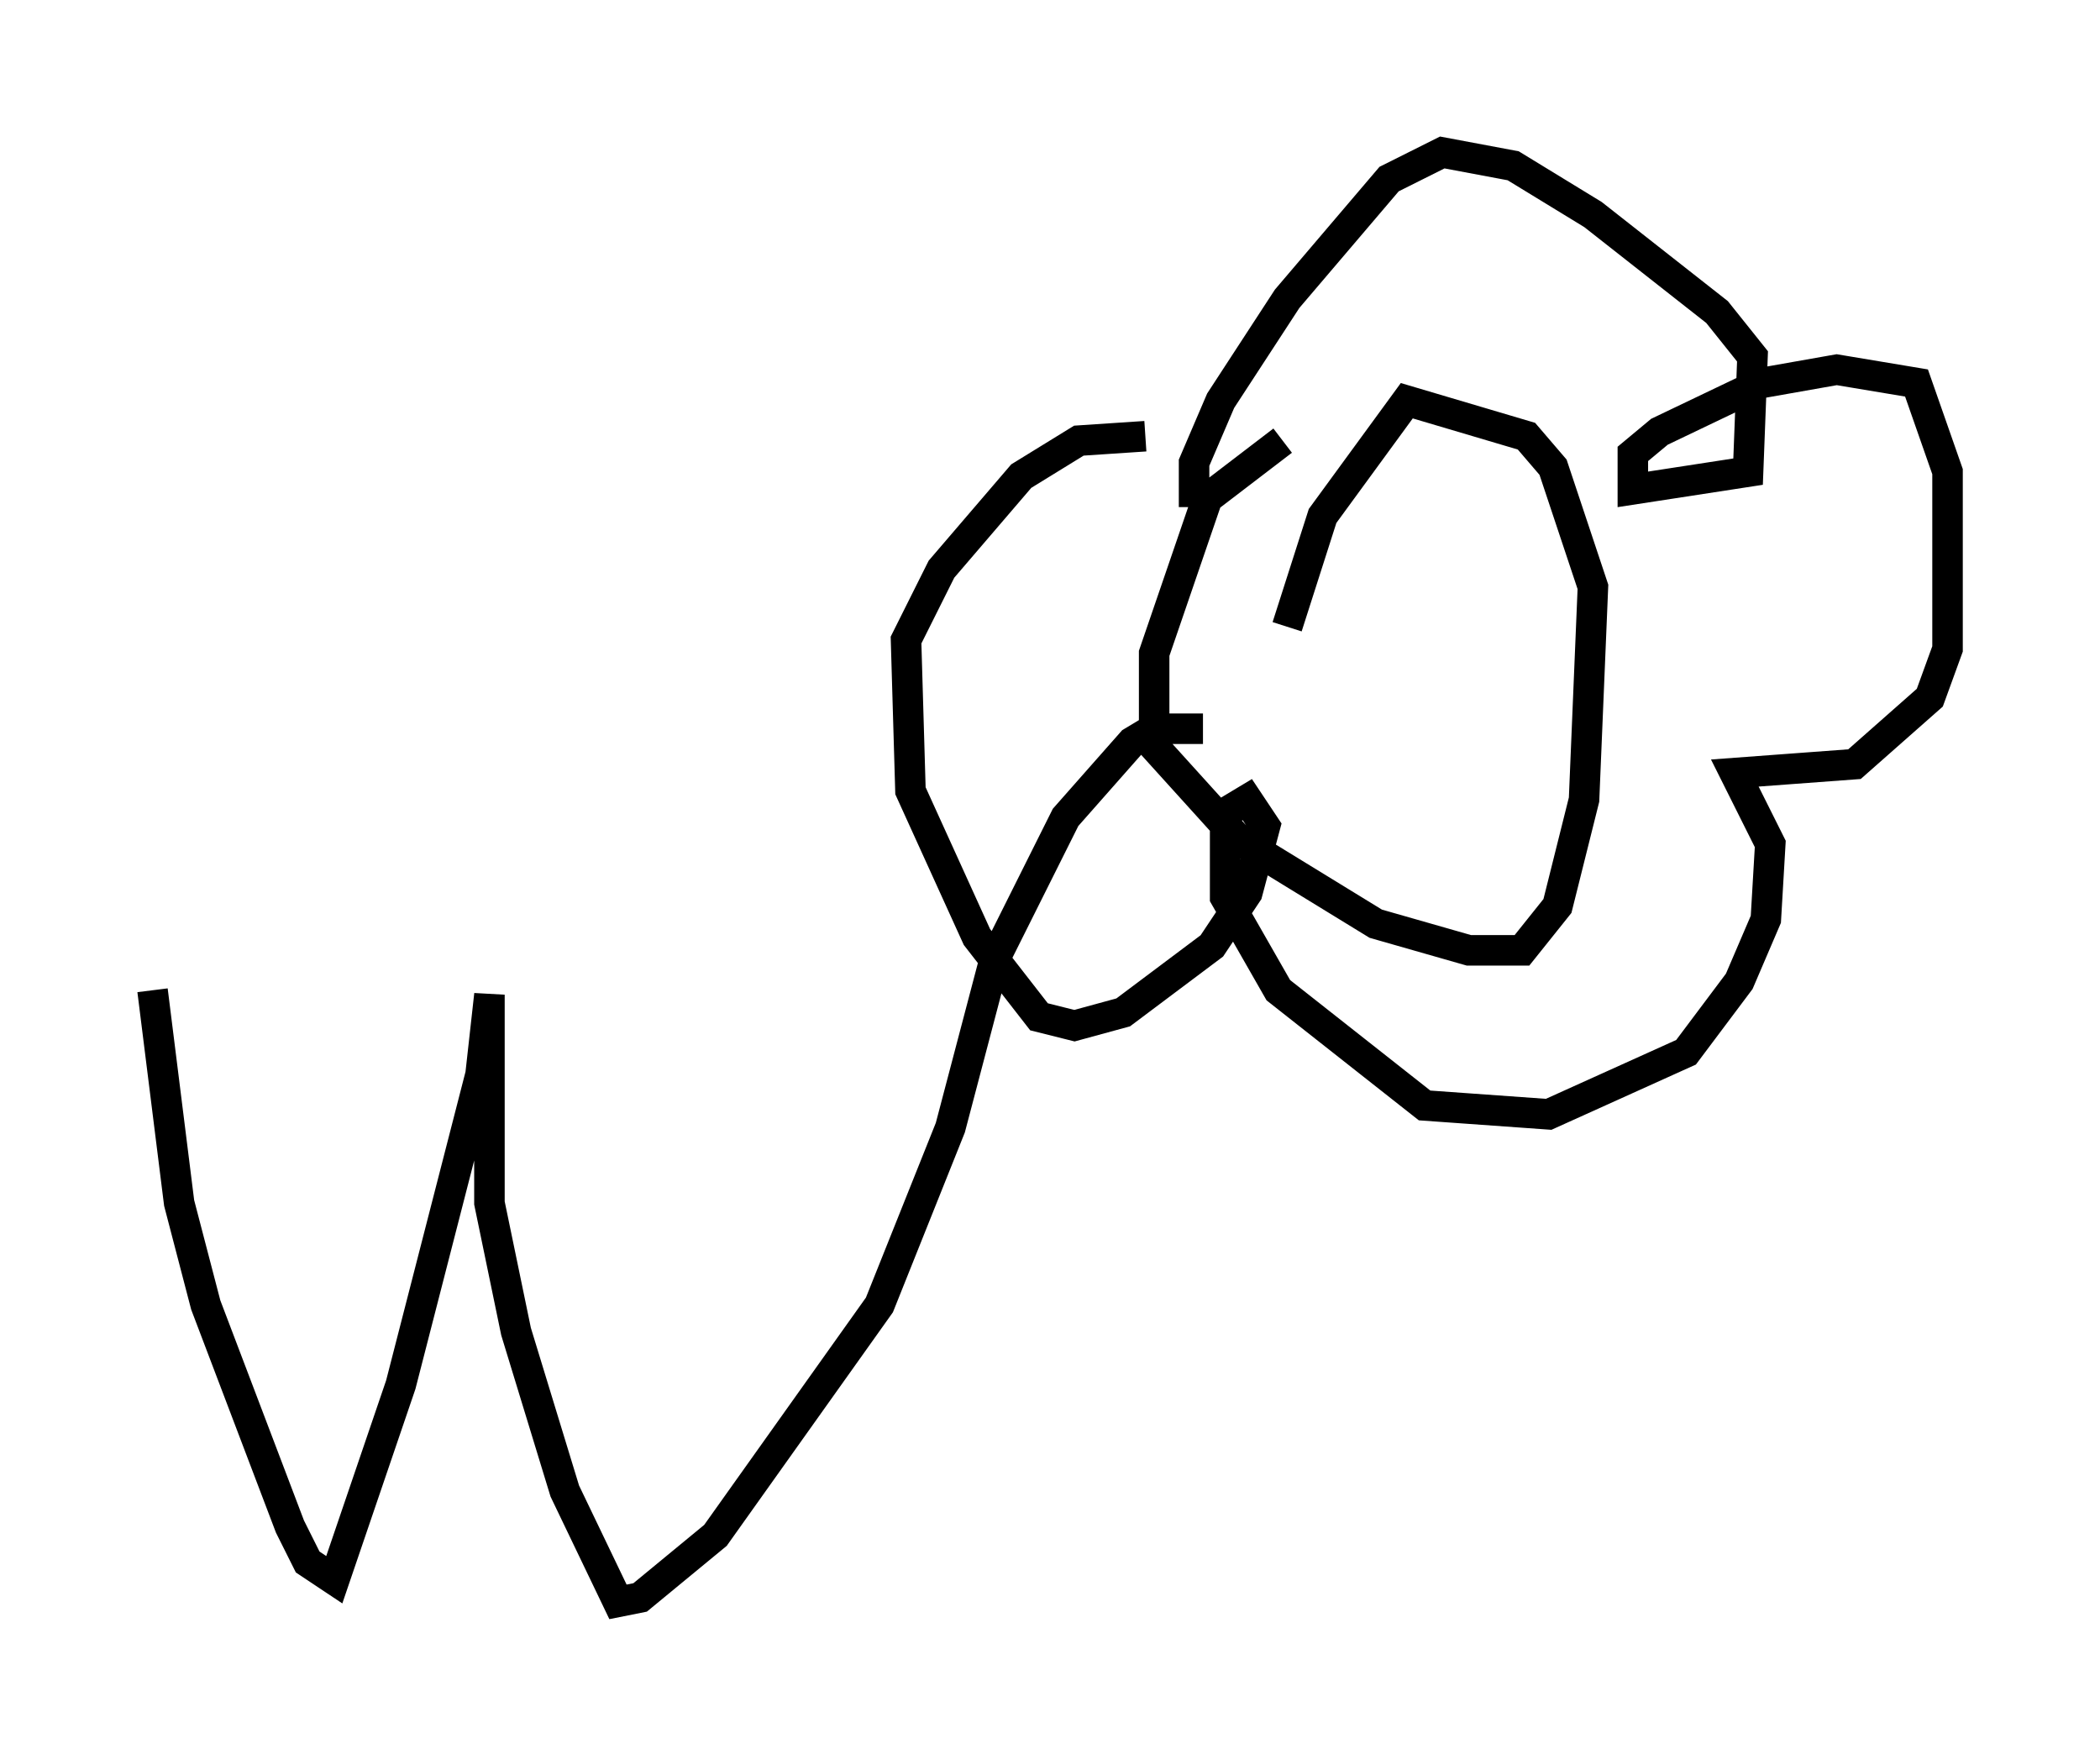 <?xml version="1.0" encoding="utf-8" ?>
<svg baseProfile="full" height="57.497" version="1.1" width="68.827" xmlns="http://www.w3.org/2000/svg" xmlns:ev="http://www.w3.org/2001/xml-events" xmlns:xlink="http://www.w3.org/1999/xlink"><defs /><rect fill="white" height="57.497" width="68.827" x="0" y="0" /><path d="M45.235, 14.441 m-3.196, 0.0 l-2.469, 1.888 -1.743, 5.084 l0.0, 3.05 2.76, 3.05 l4.503, 2.76 3.05, 0.872 l1.743, 0.0 1.162, -1.453 l0.872, -3.486 0.291, -6.972 l-1.307, -3.922 -0.872, -1.017 l-3.922, -1.162 -2.76, 3.777 l-1.162, 3.631 m-3.05, -3.922 l0.0, -1.453 0.872, -2.034 l2.179, -3.341 3.341, -3.922 l1.743, -0.872 2.324, 0.436 l2.615, 1.598 4.067, 3.196 l1.162, 1.453 -0.145, 3.777 l-3.777, 0.581 0.0, -1.162 l0.872, -0.726 3.341, -1.598 l2.469, -0.436 2.615, 0.436 l1.017, 2.905 0.0, 5.81 l-0.581, 1.598 -2.469, 2.179 l-3.922, 0.291 1.162, 2.324 l-0.145, 2.469 -0.872, 2.034 l-1.743, 2.324 -4.503, 2.034 l-4.067, -0.291 -4.793, -3.777 l-1.743, -3.05 0.0, -2.76 l0.726, -0.436 0.581, 0.872 l-0.581, 2.179 -1.162, 1.743 l-2.905, 2.179 -1.598, 0.436 l-1.162, -0.291 -2.034, -2.615 l-2.179, -4.793 -0.145, -4.939 l1.162, -2.324 2.615, -3.05 l1.888, -1.162 2.179, -0.145 m1.888, 9.587 l-1.598, 0.0 -0.726, 0.436 l-2.179, 2.469 -2.324, 4.648 l-1.453, 5.52 -2.324, 5.81 l-5.374, 7.553 -2.469, 2.034 l-0.726, 0.145 -1.743, -3.631 l-1.598, -5.229 -0.872, -4.212 l0.0, -6.827 -0.291, 2.615 l-2.615, 10.168 -2.179, 6.391 l-0.872, -0.581 -0.581, -1.162 l-2.76, -7.263 -0.872, -3.341 l-0.872, -6.972 " fill="none" stroke="black" stroke-width="1" /></svg>